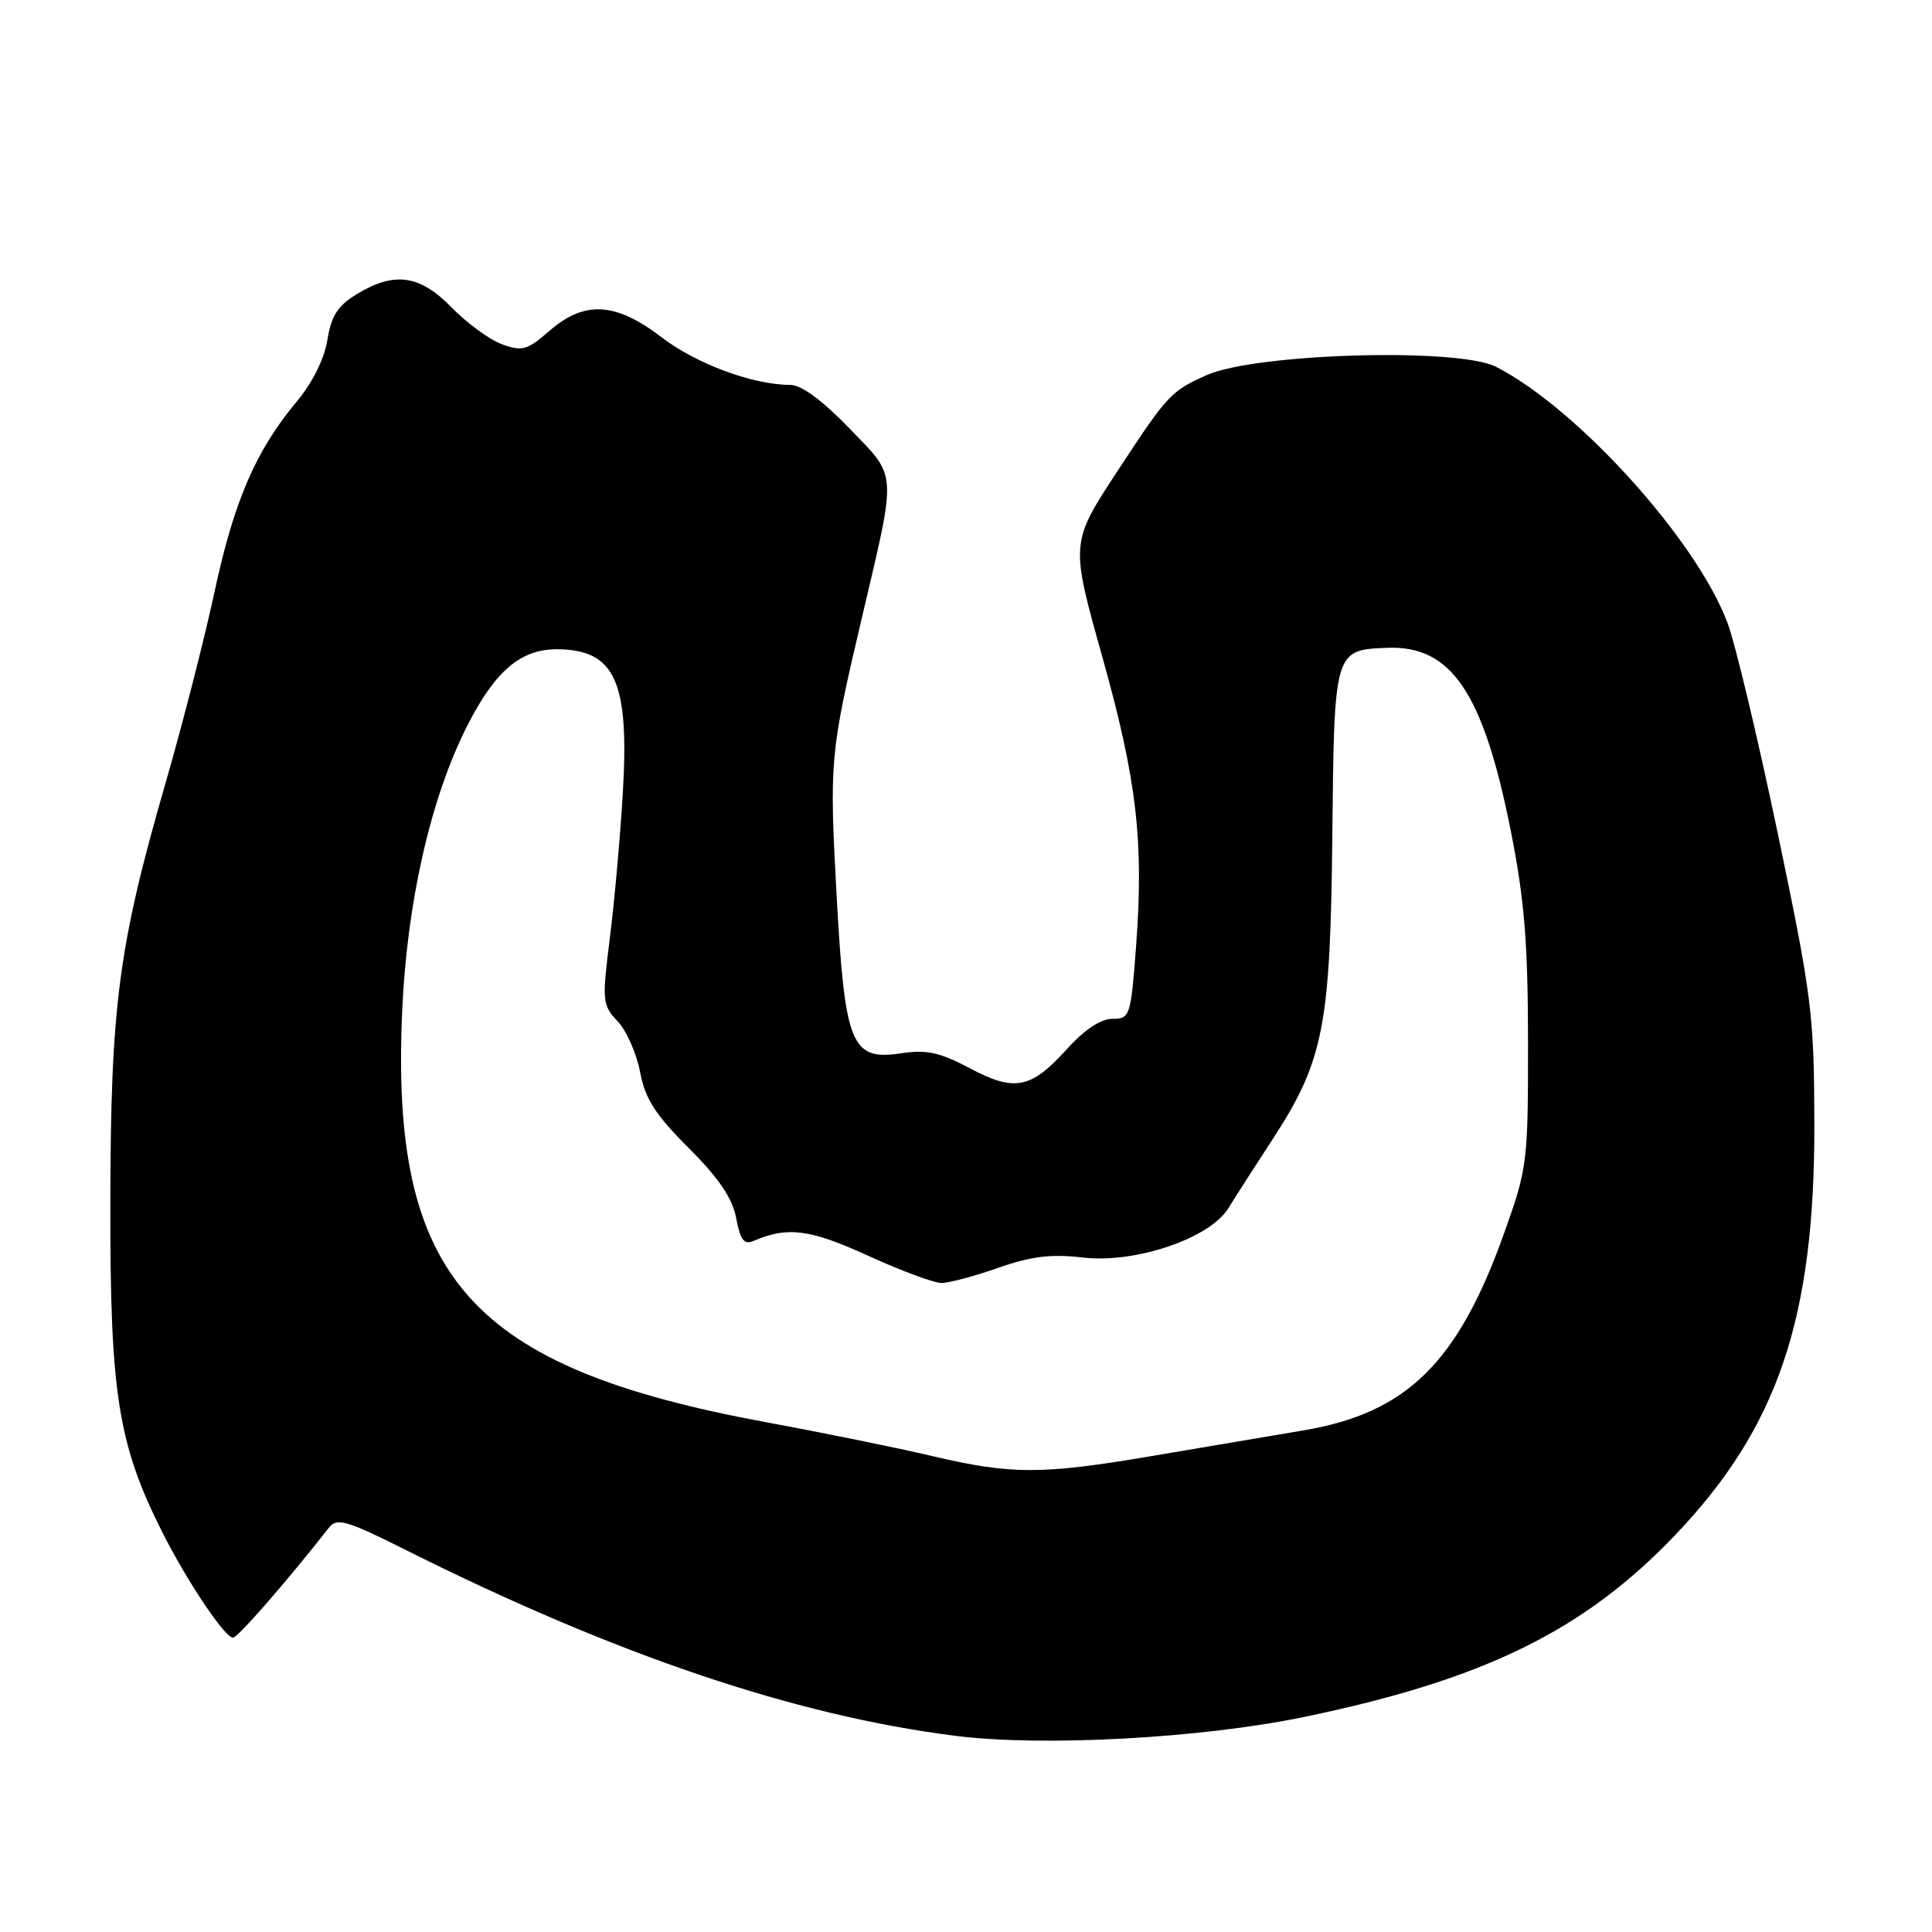 <?xml version="1.0" encoding="UTF-8" standalone="no"?>
<!DOCTYPE svg PUBLIC "-//W3C//DTD SVG 1.1//EN" "http://www.w3.org/Graphics/SVG/1.1/DTD/svg11.dtd" >
<svg xmlns="http://www.w3.org/2000/svg" xmlns:xlink="http://www.w3.org/1999/xlink" version="1.1" viewBox="0 0 256 256">
 <g >
 <path fill="currentColor"
d=" M 172.73 227.52 C 196.62 222.58 209.91 216.07 222.04 203.33 C 235.58 189.11 240.46 174.67 240.41 149.00 C 240.38 134.41 240.10 132.15 235.58 110.50 C 232.93 97.85 229.93 85.25 228.89 82.50 C 224.75 71.51 209.02 54.12 198.23 48.60 C 193.22 46.04 166.39 46.81 159.88 49.71 C 155.19 51.80 154.70 52.32 148.35 62.00 C 141.75 72.05 141.78 71.73 146.19 87.50 C 150.64 103.44 151.57 111.56 150.54 125.33 C 149.84 134.68 149.73 135.00 147.40 135.00 C 145.86 135.00 143.69 136.44 141.37 139.01 C 136.60 144.29 134.45 144.71 128.47 141.53 C 124.53 139.44 122.78 139.06 119.38 139.57 C 112.79 140.56 111.95 138.50 110.86 118.74 C 109.88 100.81 109.96 99.90 114.17 82.00 C 118.87 62.00 118.96 63.41 112.54 56.75 C 108.97 53.05 106.19 51.00 104.72 51.00 C 99.78 51.00 92.27 48.22 87.67 44.70 C 81.57 40.02 77.46 39.79 72.78 43.86 C 69.85 46.41 69.18 46.60 66.50 45.61 C 64.85 45.00 61.86 42.81 59.85 40.75 C 55.63 36.41 52.26 35.94 47.27 38.98 C 44.75 40.51 43.89 41.86 43.38 45.05 C 42.97 47.56 41.39 50.74 39.28 53.26 C 33.89 59.71 31.00 66.42 28.43 78.41 C 27.12 84.51 24.23 95.80 22.01 103.50 C 15.69 125.35 14.66 133.14 14.62 159.50 C 14.58 184.74 15.64 191.41 21.57 203.15 C 24.82 209.59 29.80 217.00 30.87 217.00 C 31.51 217.00 37.93 209.63 43.65 202.35 C 44.64 201.09 46.08 201.52 53.65 205.32 C 81.48 219.26 105.25 227.31 126.61 230.01 C 138.15 231.47 159.08 230.34 172.73 227.52 Z  M 123.50 192.93 C 119.10 191.89 109.25 189.88 101.60 188.47 C 62.24 181.21 51.72 169.36 53.29 134.00 C 53.92 119.59 57.06 105.78 61.86 96.27 C 65.59 88.89 69.00 85.99 73.88 86.03 C 81.49 86.10 83.40 90.29 82.53 105.00 C 82.19 110.78 81.42 119.45 80.81 124.28 C 79.76 132.66 79.80 133.16 81.85 135.34 C 83.03 136.59 84.36 139.62 84.82 142.07 C 85.48 145.59 86.82 147.69 91.26 152.12 C 95.26 156.13 97.06 158.78 97.55 161.42 C 98.10 164.34 98.59 164.97 99.87 164.42 C 104.36 162.49 107.33 162.87 115.00 166.38 C 119.36 168.37 123.74 170.00 124.75 170.00 C 125.75 170.00 129.14 169.10 132.28 167.99 C 136.64 166.46 139.30 166.14 143.47 166.63 C 150.42 167.44 160.28 164.11 162.76 160.10 C 163.64 158.67 166.30 154.53 168.66 150.91 C 175.39 140.55 176.29 135.96 176.54 110.66 C 176.79 86.12 176.79 86.11 183.82 85.84 C 192.30 85.50 196.53 91.76 200.17 110.00 C 201.99 119.16 202.46 124.86 202.47 138.00 C 202.48 154.00 202.39 154.77 199.32 163.36 C 193.19 180.56 186.42 187.22 172.74 189.53 C 168.21 190.29 159.08 191.84 152.45 192.96 C 138.01 195.41 133.97 195.40 123.50 192.93 Z "/>
</g>
</svg>